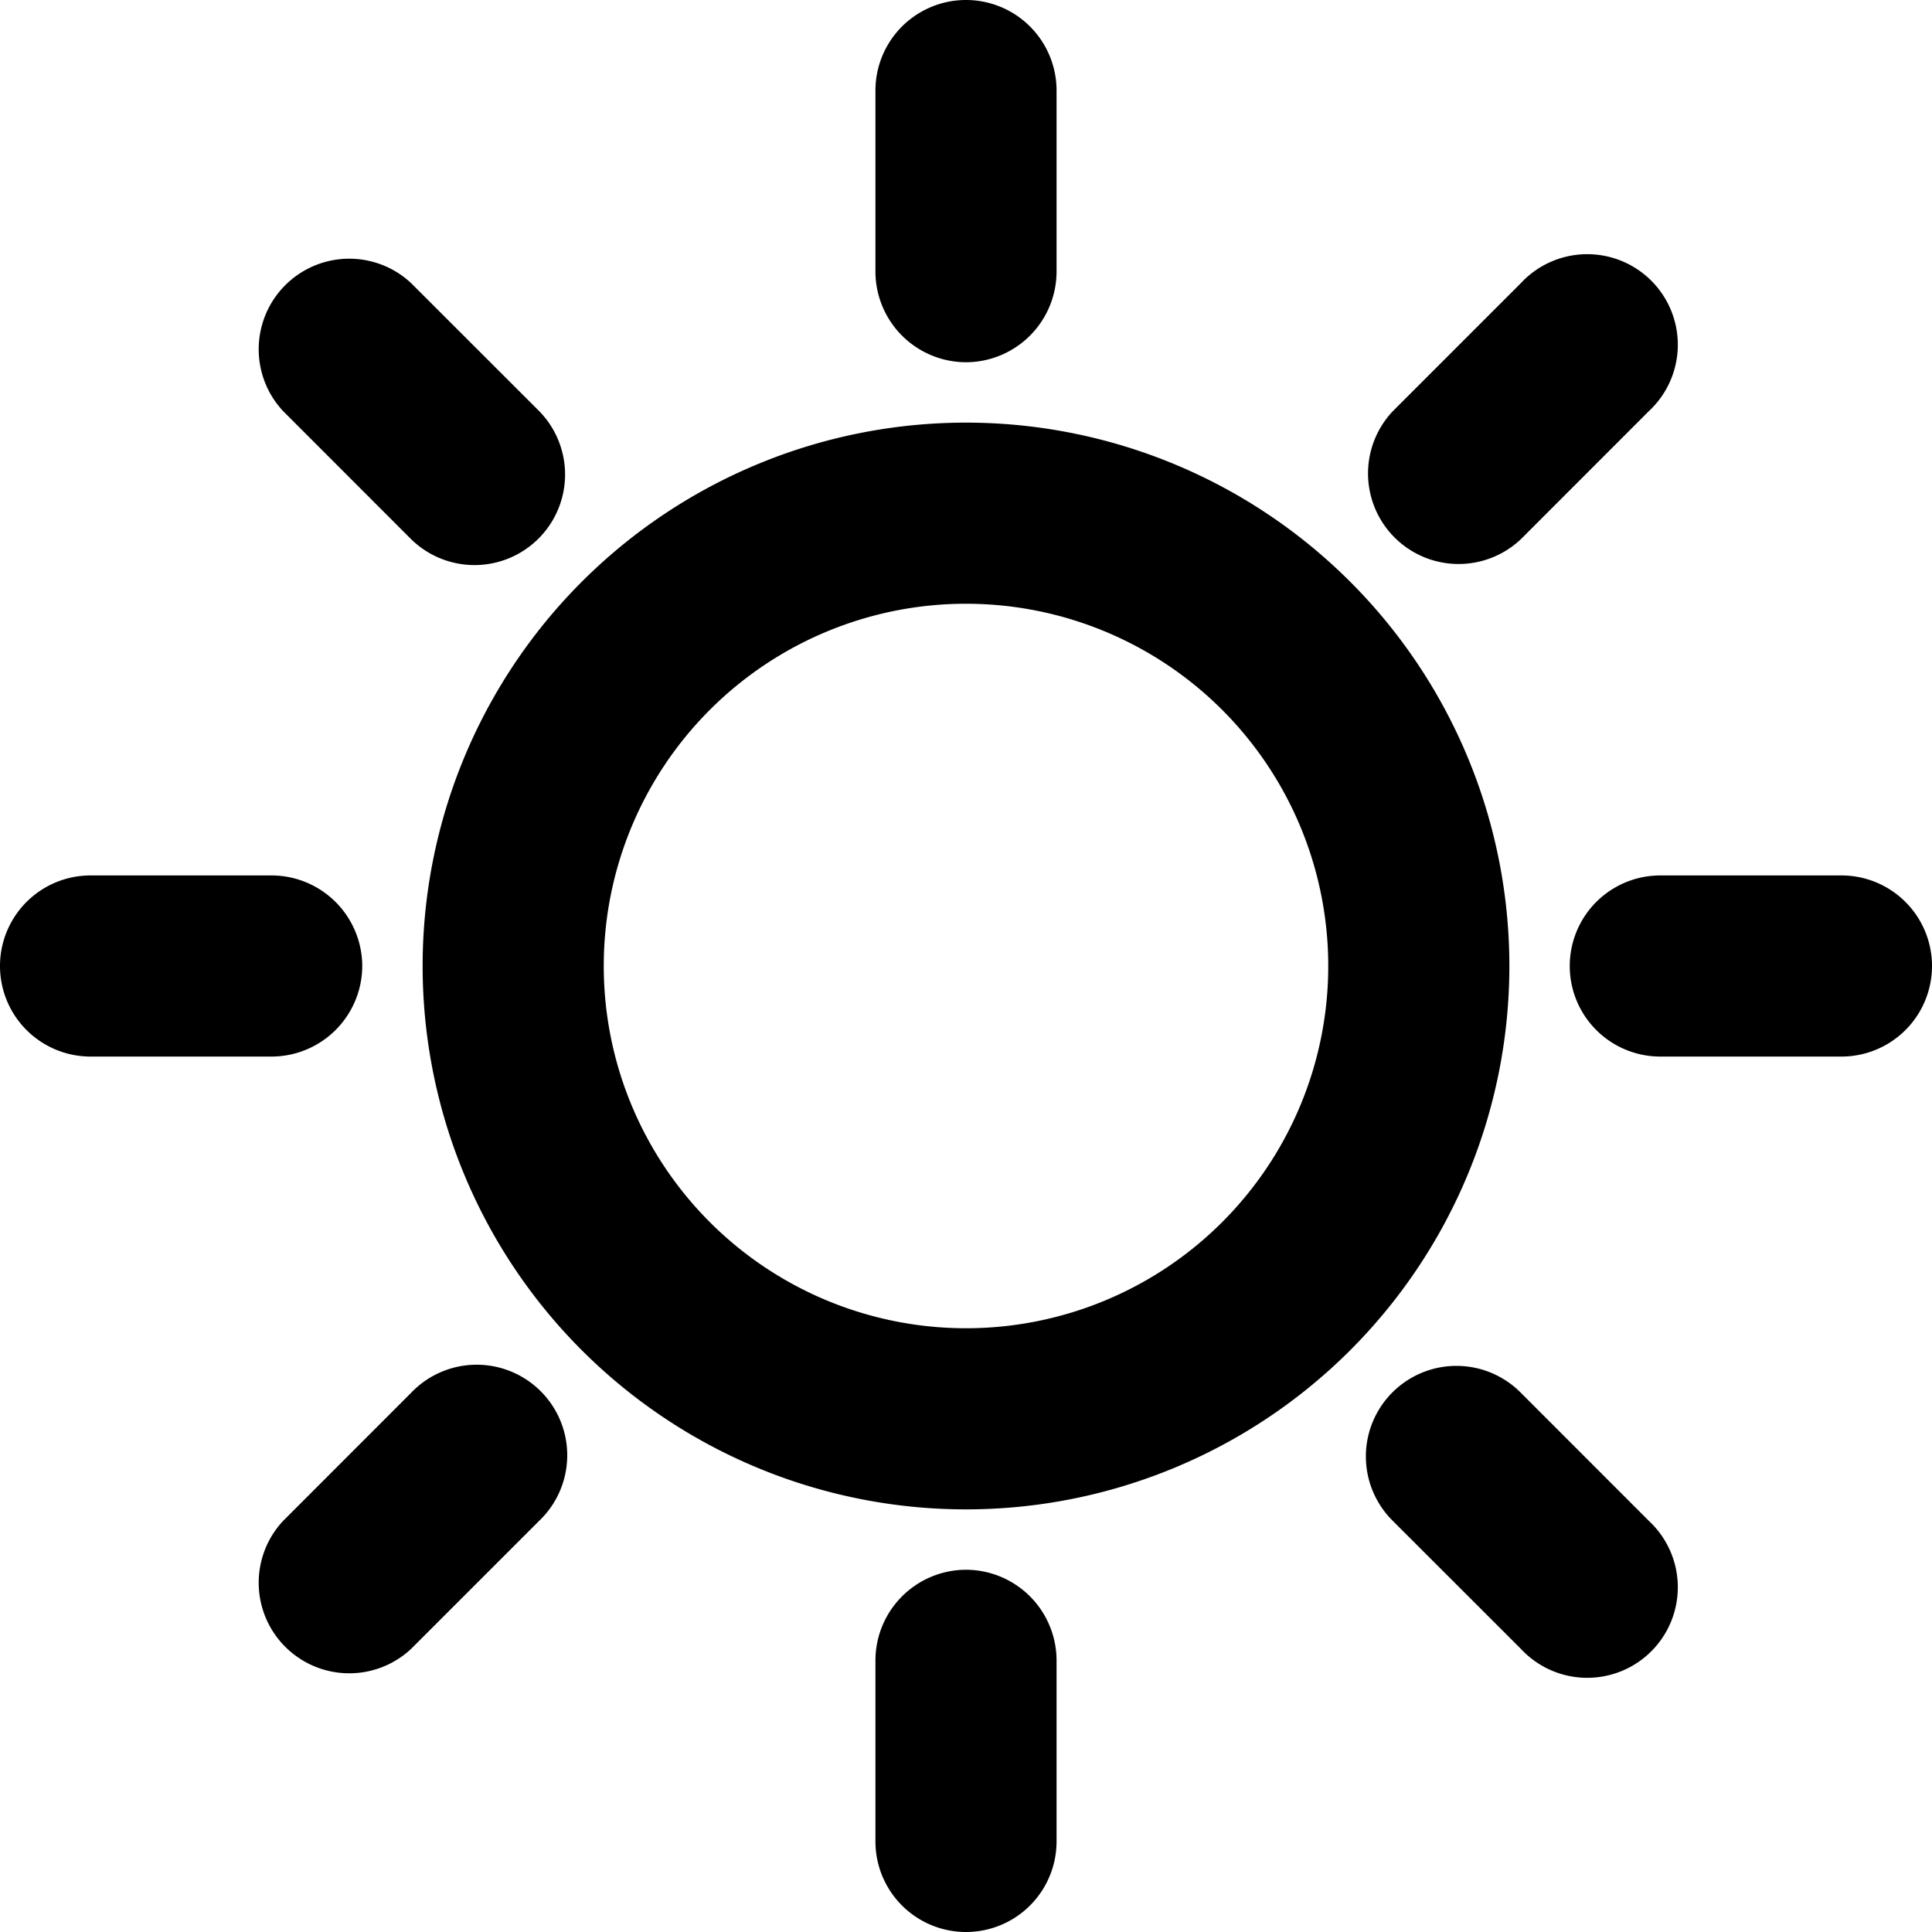 <svg id="General_actions" data-name="General actions" xmlns="http://www.w3.org/2000/svg" viewBox="0 0 512 512"><title>Icon Library 26 copy</title><path d="M256,112A144,144,0,1,0,400,256,144,144,0,0,0,256,112Zm0,240a96,96,0,1,1,96-96A96,96,0,0,1,256,352Z"/><path d="M256,96a24.07,24.07,0,0,0,24-24V24a24,24,0,0,0-48,0V72A24.07,24.07,0,0,0,256,96Z"/><path d="M256,416a24.07,24.07,0,0,0-24,24v48a24,24,0,0,0,48,0V440A24.07,24.07,0,0,0,256,416Z"/><path d="M488,232H440a24,24,0,0,0,0,48h48A24,24,0,0,0,488,232Z"/><path d="M96,256a24.07,24.07,0,0,0-24-24H24a24,24,0,0,0,0,48H72A24.07,24.07,0,0,0,96,256Z"/><path d="M403.08,142.86L437,108.92A24,24,0,1,0,403.08,75l-33.94,33.94A24,24,0,0,0,403.08,142.86Z"/><path d="M108.92,369.14L75,403.08A24,24,0,0,0,108.92,437l33.94-33.94A24,24,0,1,0,108.92,369.14Z"/><path d="M108.92,142.86a24,24,0,0,0,33.94-33.94L108.92,75A24,24,0,0,0,75,108.92Z"/><path d="M403.08,369.14a24,24,0,1,0-33.94,33.94L403.08,437A24,24,0,1,0,437,403.08Z"/></svg>